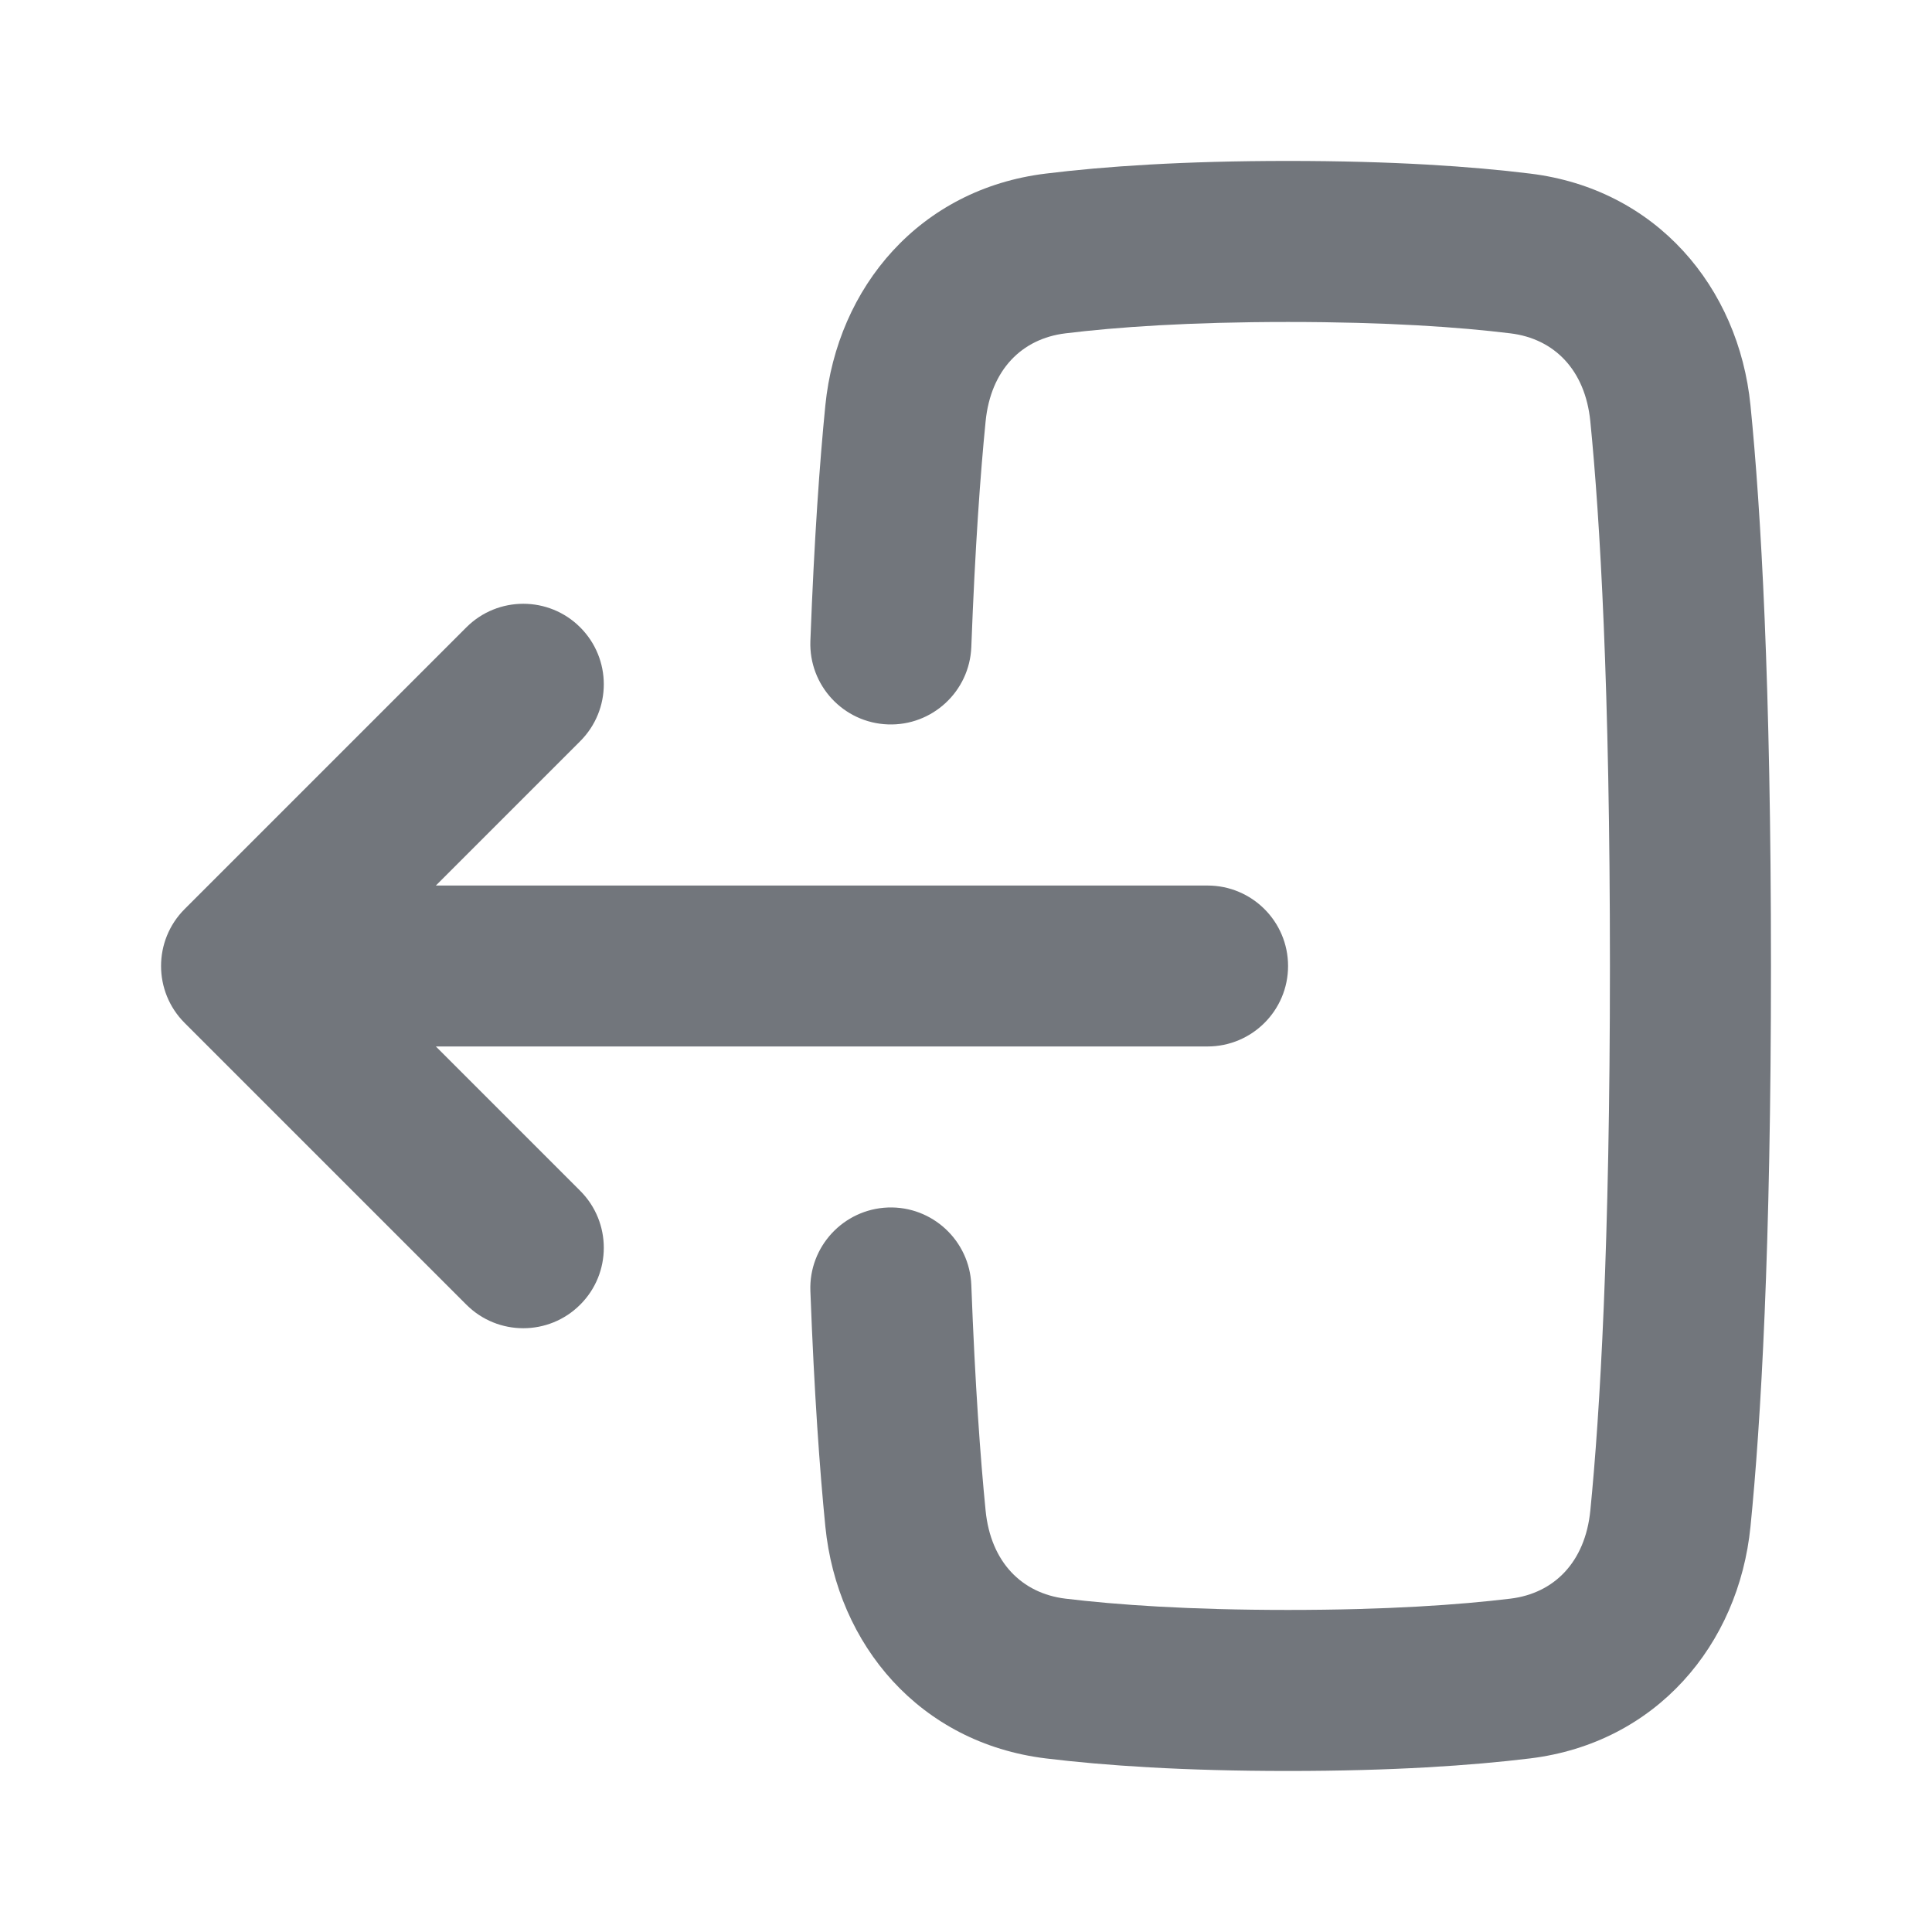 <svg width="20" height="20" viewBox="0 0 20 20" fill="none" xmlns="http://www.w3.org/2000/svg">
<path fill-rule="evenodd" clip-rule="evenodd" d="M9.191 12.5C9.65 12.483 10.037 12.842 10.055 13.302C10.094 14.338 10.149 15.095 10.203 15.638C10.256 16.172 10.579 16.494 11.028 16.549C11.559 16.613 12.306 16.666 13.333 16.666C14.359 16.666 15.107 16.613 15.637 16.549C16.087 16.494 16.41 16.172 16.463 15.637C16.563 14.63 16.666 12.89 16.666 10C16.666 7.109 16.563 5.369 16.463 4.362C16.41 3.827 16.087 3.506 15.637 3.451C15.107 3.386 14.359 3.333 13.333 3.333C12.306 3.333 11.559 3.386 11.028 3.451C10.579 3.506 10.256 3.827 10.203 4.362C10.149 4.904 10.094 5.661 10.055 6.698C10.037 7.158 9.65 7.516 9.191 7.499C8.731 7.482 8.372 7.095 8.389 6.635C8.429 5.571 8.486 4.779 8.544 4.196C8.667 2.971 9.521 1.956 10.826 1.797C11.434 1.722 12.25 1.666 13.333 1.666C14.416 1.666 15.232 1.722 15.84 1.797C17.145 1.956 17.999 2.972 18.121 4.197C18.229 5.275 18.333 7.073 18.333 10C18.333 12.926 18.229 14.724 18.121 15.803C17.999 17.027 17.145 18.043 15.84 18.203C15.232 18.277 14.416 18.333 13.333 18.333C12.25 18.333 11.434 18.277 10.826 18.203C9.521 18.043 8.667 17.028 8.544 15.803C8.486 15.22 8.429 14.429 8.389 13.364C8.372 12.905 8.731 12.518 9.191 12.5Z" fill="#72767C"/>
<path fill-rule="evenodd" clip-rule="evenodd" d="M6.006 12.327C6.332 12.653 6.332 13.181 6.006 13.506C5.681 13.831 5.153 13.831 4.828 13.506L1.911 10.589C1.586 10.264 1.586 9.736 1.911 9.411L4.828 6.494C5.153 6.169 5.681 6.169 6.006 6.494C6.332 6.82 6.332 7.347 6.006 7.673L4.512 9.167H12.5C12.961 9.167 13.334 9.54 13.334 10C13.334 10.46 12.961 10.833 12.5 10.833L4.512 10.833L6.006 12.327Z" fill="#72767C"/>
</svg>
